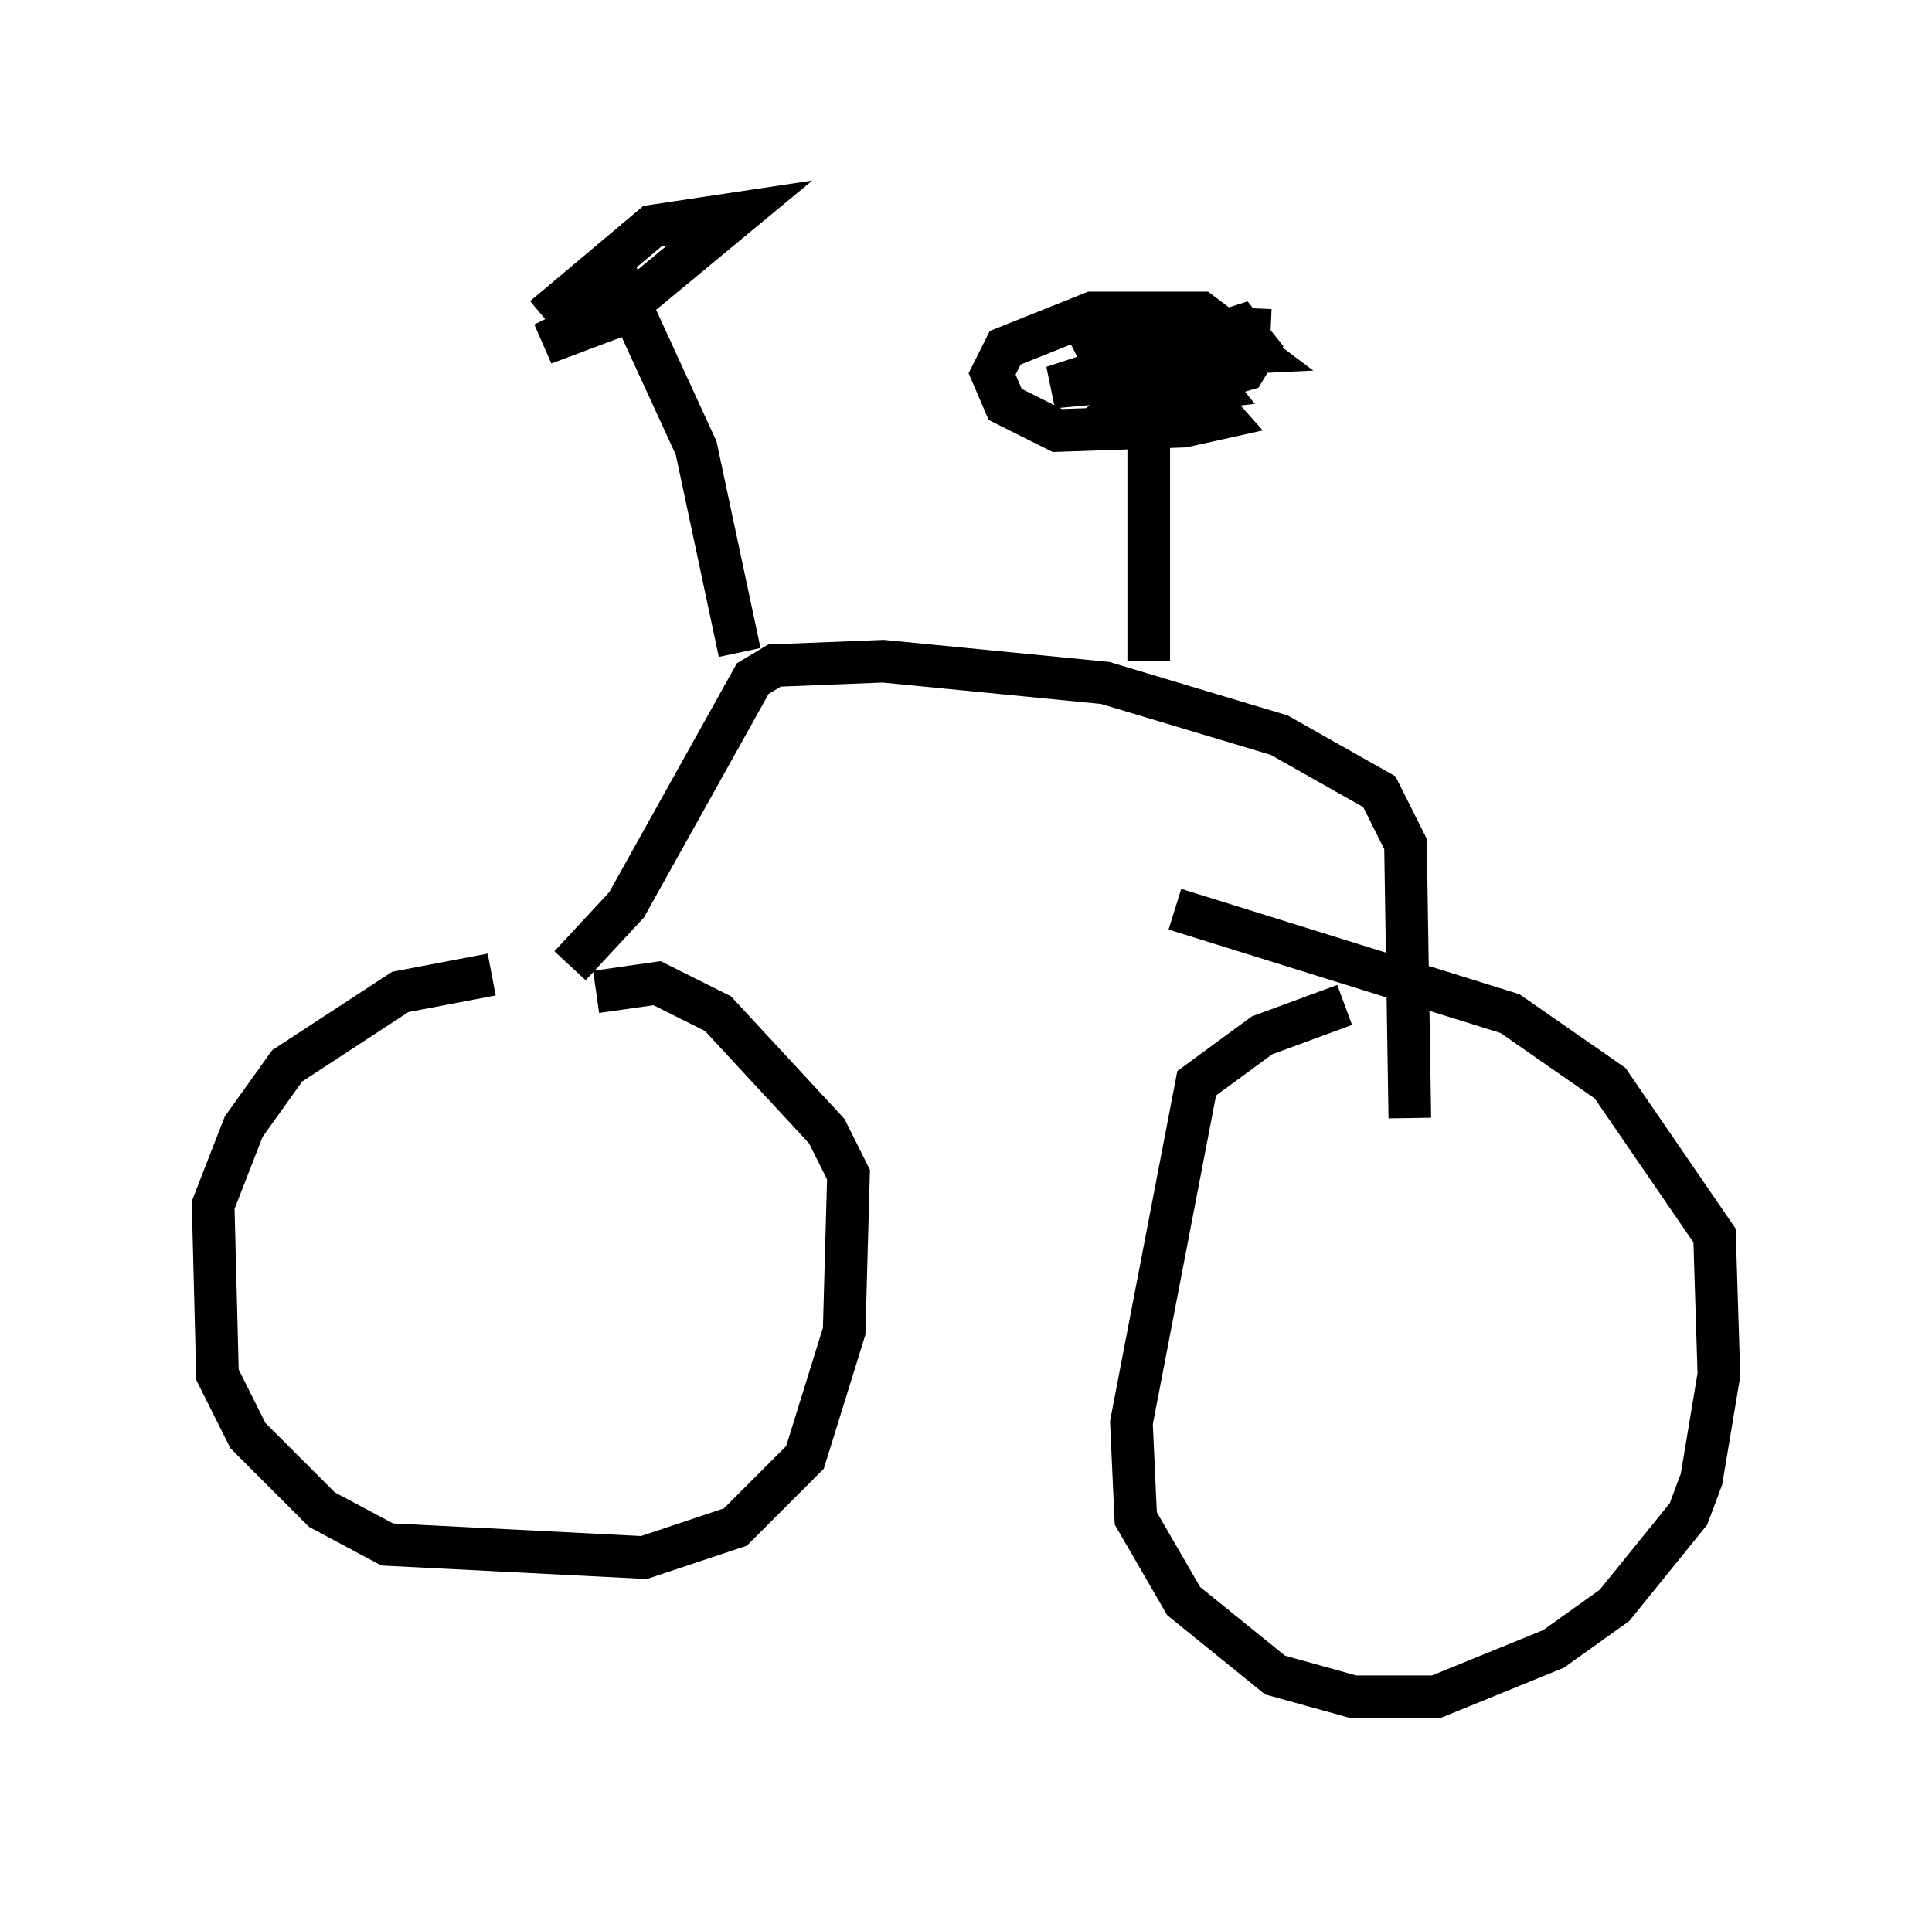 <?xml version="1.0" encoding="utf-8" ?>
<svg baseProfile="full" height="44.811" version="1.1" width="45.321" xmlns="http://www.w3.org/2000/svg" xmlns:ev="http://www.w3.org/2001/xml-events" xmlns:xlink="http://www.w3.org/1999/xlink"><defs /><rect fill="white" height="44.811" width="45.321" x="0" y="0" /><path d="M16.74, 22.865 m-5.206, 0.0 l-2.144, 0.408 -2.654, 1.735 l-1.021, 1.429 -0.715, 1.838 l0.102, 3.981 0.715, 1.429 l1.735, 1.735 1.531, 0.817 l6.023, 0.306 2.144, -0.715 l1.633, -1.633 0.919, -2.96 l0.102, -3.675 -0.51, -1.021 l-2.552, -2.756 -1.429, -0.715 l-1.429, 0.204 m17.559, 0.306 l-1.94, 0.715 -1.531, 1.123 l-1.531, 7.963 0.102, 2.246 l1.123, 1.94 2.144, 1.735 l1.838, 0.51 1.94, 0.0 l2.756, -1.123 1.429, -1.021 l1.735, -2.144 0.306, -0.817 l0.408, -2.45 -0.102, -3.267 l-2.45, -3.573 -2.348, -1.633 l-7.861, -2.45 m-14.19, 1.327 l1.327, -1.429 2.96, -5.308 l0.51, -0.306 2.552, -0.102 l5.206, 0.51 4.083, 1.225 l2.348, 1.327 0.613, 1.225 l0.102, 6.431 m-15.721, -10.923 l-1.021, -4.798 -1.735, -3.777 l-0.204, 0.51 -1.633, 0.817 l1.633, -0.613 2.96, -2.45 l-2.042, 0.306 -2.552, 2.144 m14.19, 8.065 l0.0, -6.635 -2.246, 0.204 l4.39, -1.429 0.408, 0.51 l-0.306, 0.51 -1.735, 0.51 l-1.225, 0.0 -0.51, -1.021 l1.735, -0.102 0.613, 0.51 l0.408, 0.51 -1.838, 0.204 l0.51, -0.408 0.715, 0.0 l0.817, 0.919 -0.919, 0.204 l-2.96, 0.102 -1.225, -0.613 l-0.306, -0.715 0.306, -0.613 l2.042, -0.817 2.552, 0.0 l1.225, 0.919 -2.144, 0.102 l-0.51, 0.102 1.123, 0.102 l-1.225, 0.204 -0.613, -0.102 l0.102, -0.51 1.429, -0.51 l2.246, 0.102 " fill="none" stroke="black" stroke-width="1" /></svg>
